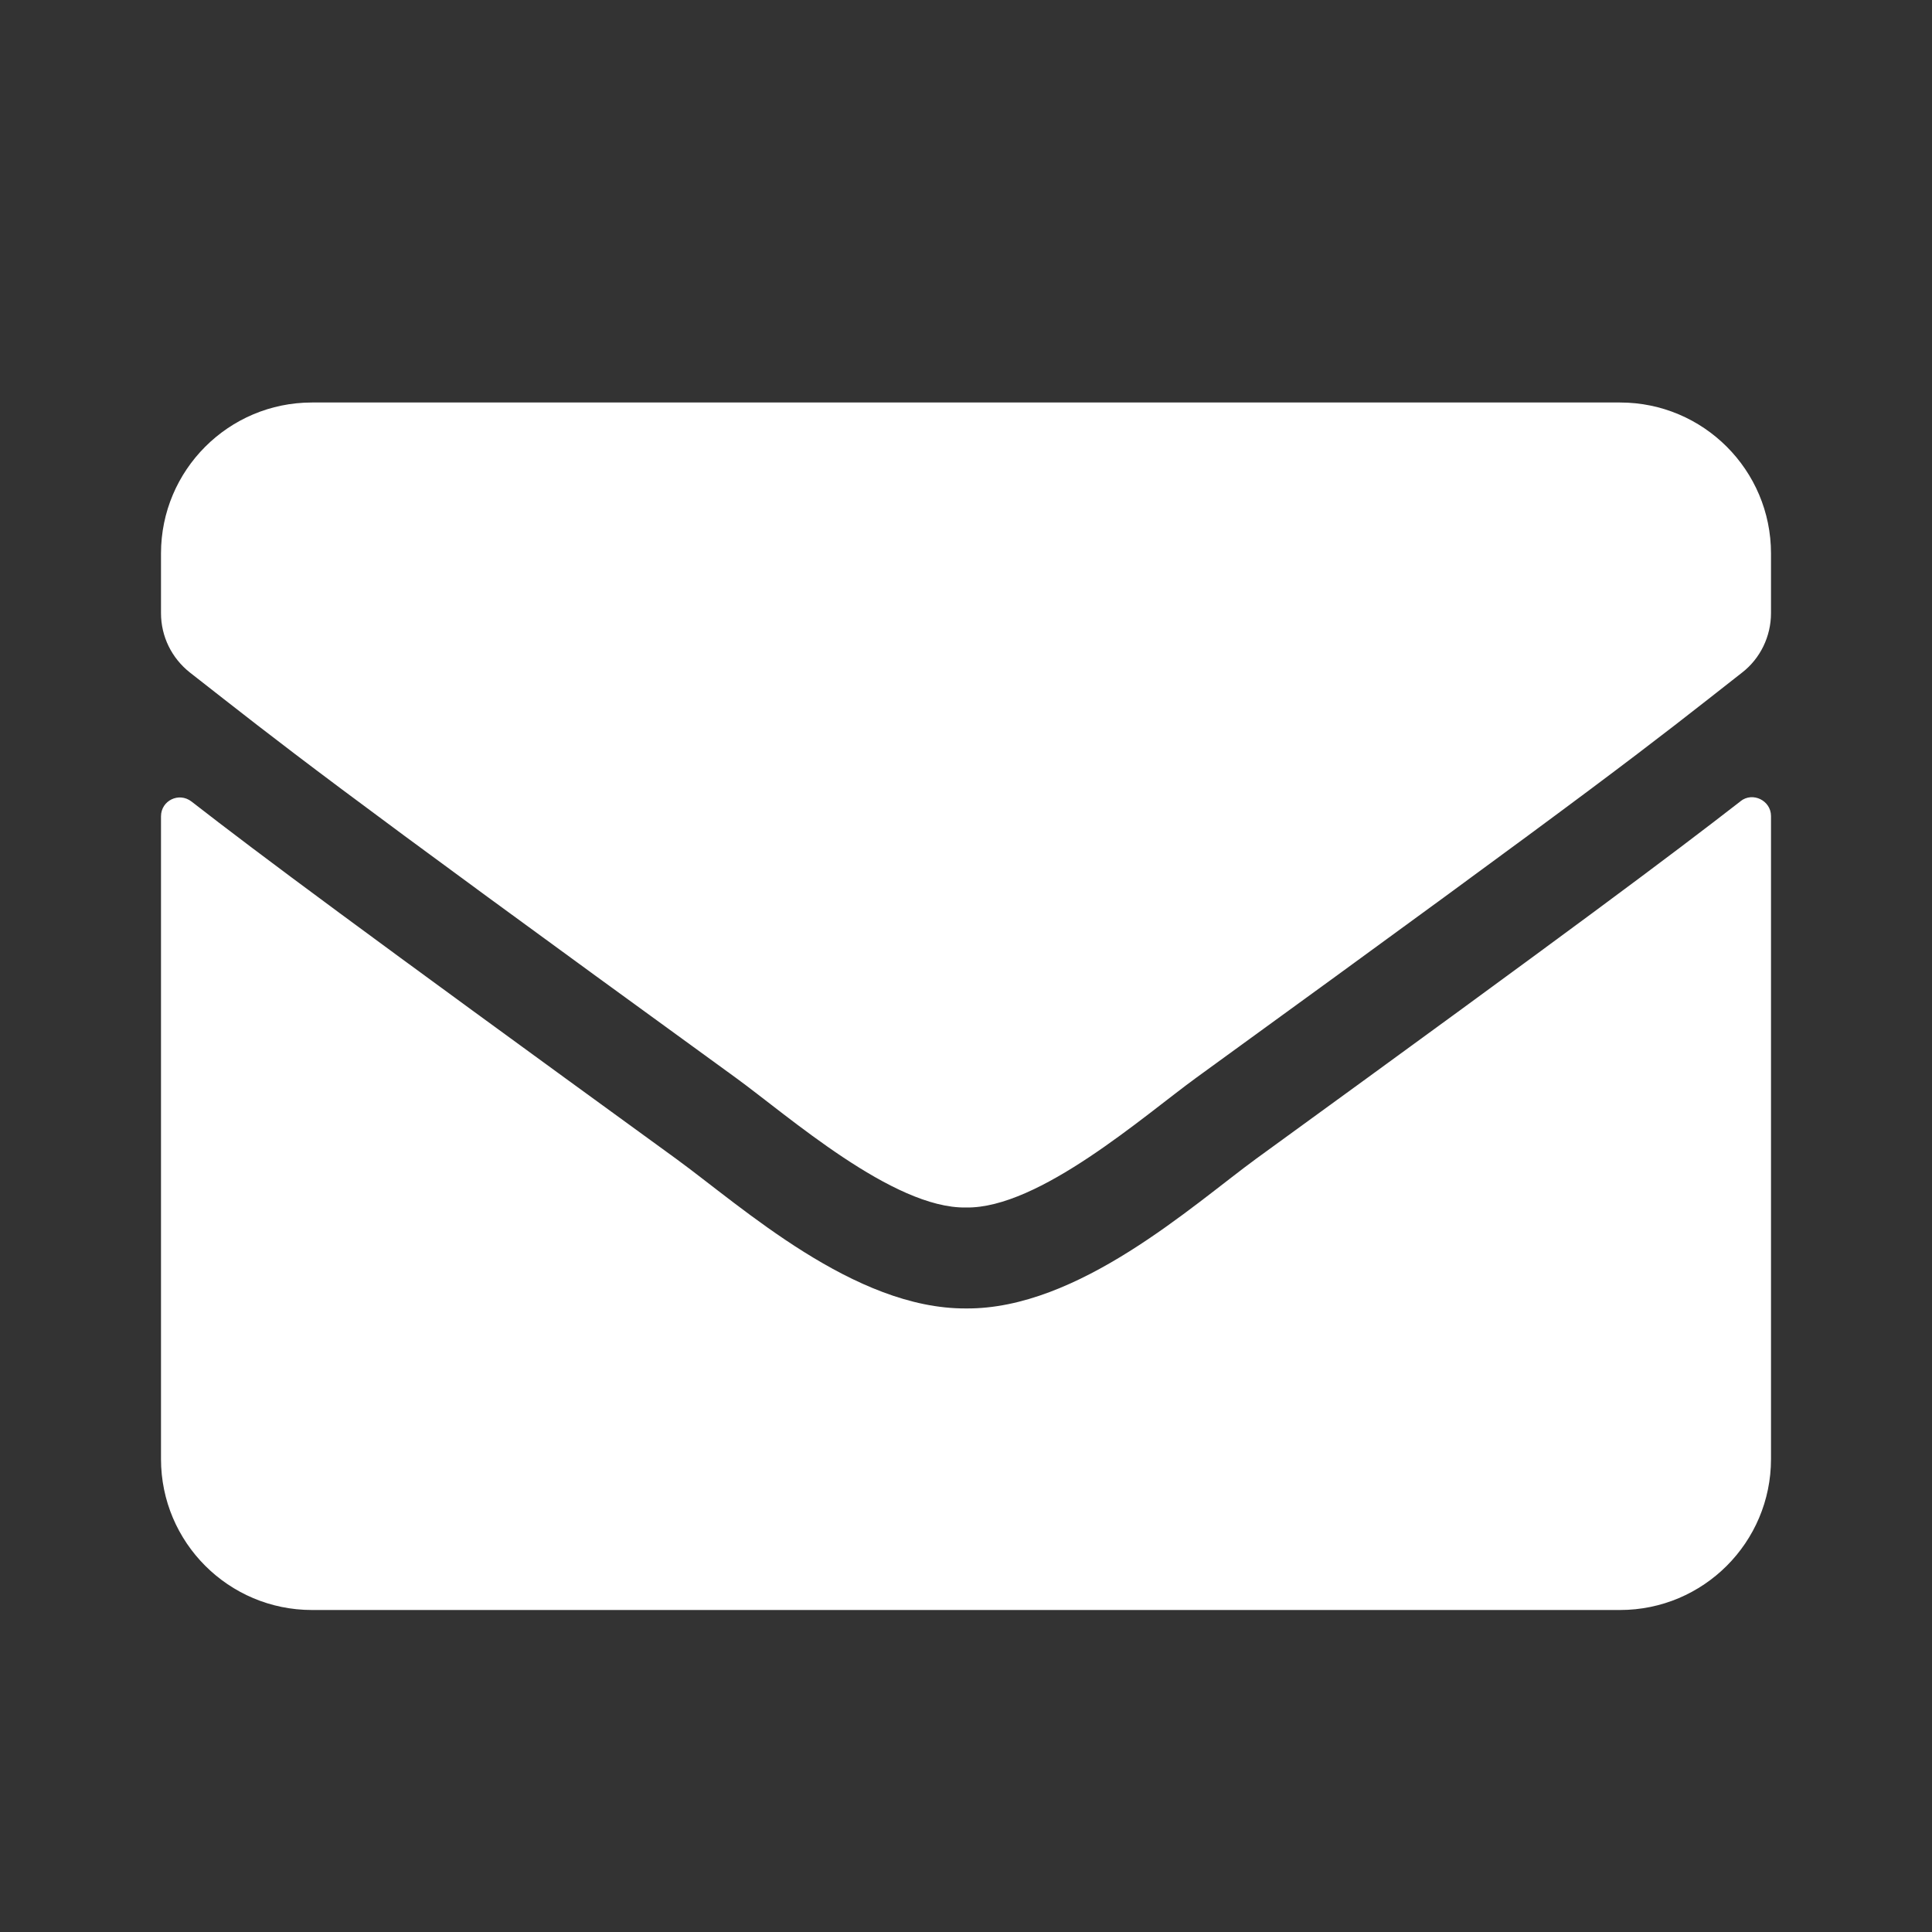 <svg xmlns="http://www.w3.org/2000/svg" xmlns:xlink="http://www.w3.org/1999/xlink" width="24" height="24" viewBox="0 0 24 24">
    <rect x="0" y="0" width="24" height="24" fill="#333333" stroke="none"/>
    <defs>
        <path id="prefix__a" d="M21.621 9.953c.152-.121.379-.008.379.184v7.988C22 19.16 21.16 20 20.125 20H3.875C2.84 20 2 19.16 2 18.125v-7.984c0-.196.223-.305.379-.184.875.68 2.035 1.543 6.02 4.438.824.601 2.214 1.867 3.601 1.859 1.395.012 2.813-1.281 3.605-1.86 3.985-2.894 5.141-3.761 6.016-4.44zM12 15c.906.016 2.21-1.14 2.867-1.617 5.184-3.762 5.578-4.09 6.774-5.028.226-.175.359-.449.359-.738v-.742C22 5.84 21.16 5 20.125 5H3.875C2.84 5 2 5.84 2 6.875v.742c0 .29.133.559.36.738 1.195.934 1.59 1.266 6.773 5.028.656.476 1.96 1.633 2.867 1.617z"/>
    </defs>
    <g fill="none" fill-rule="evenodd">
        <use fill="#fff" xlink:href="#prefix__a"/>
    </g>
</svg>
